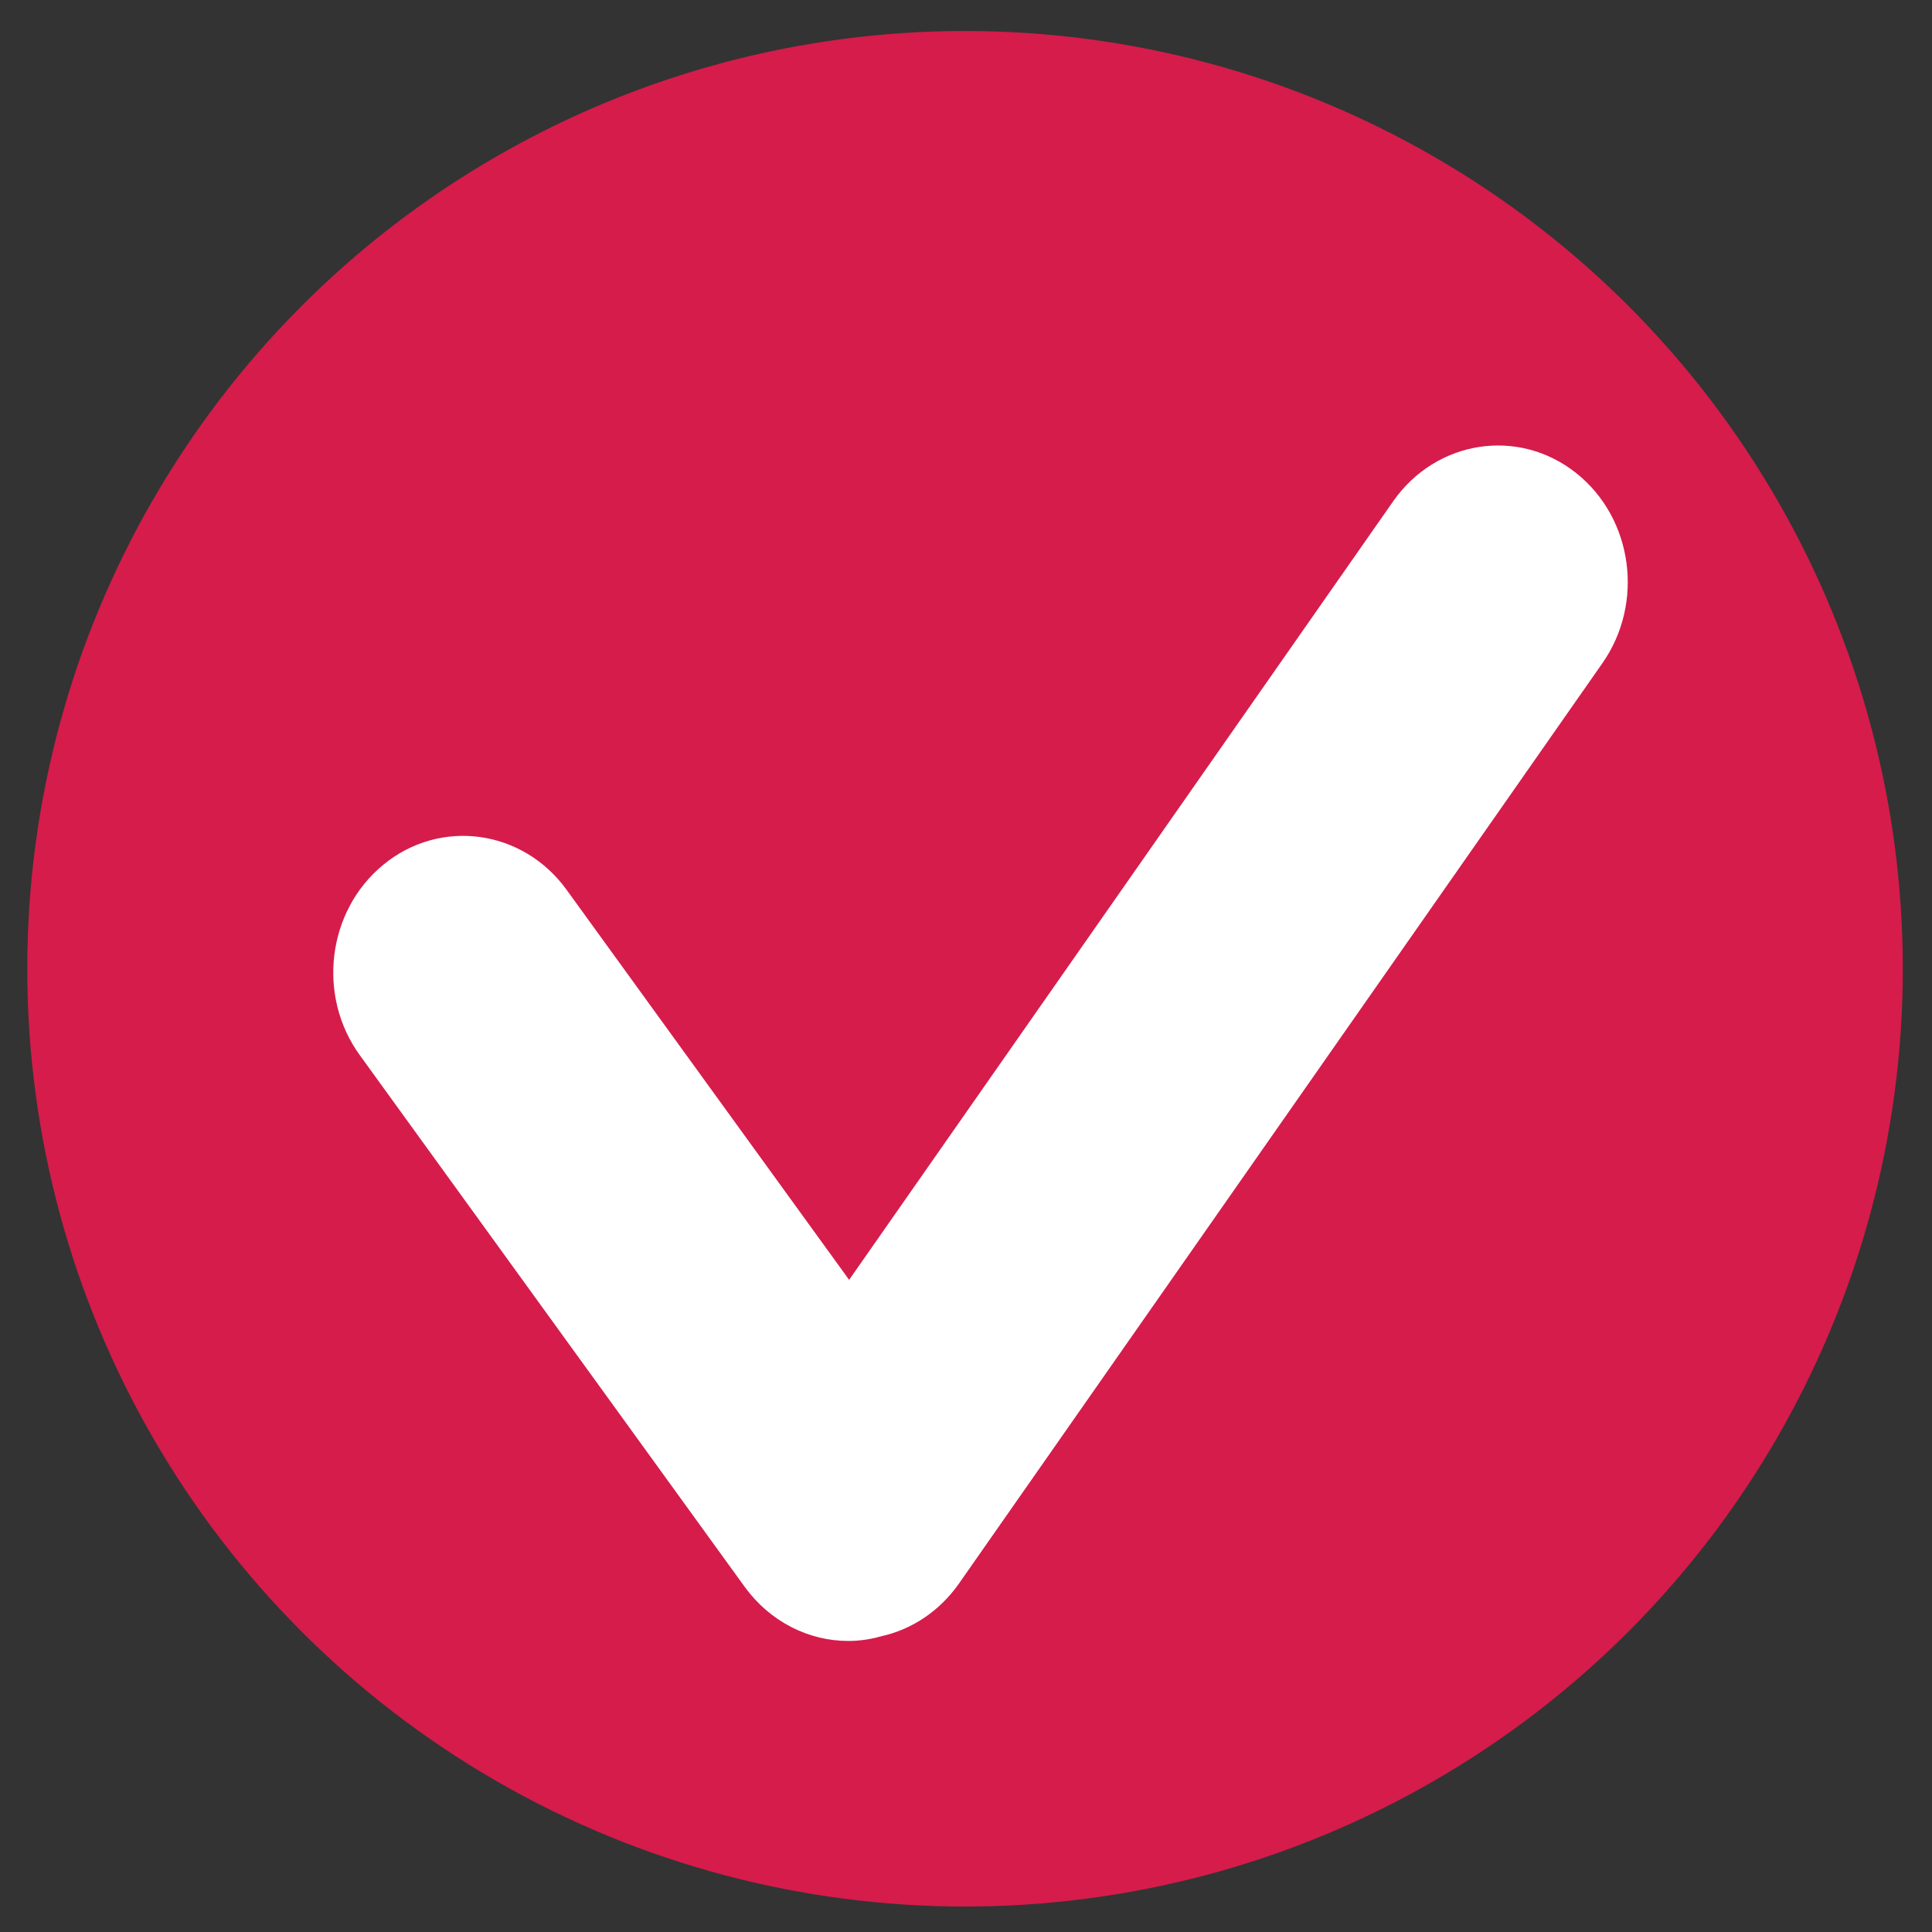<?xml version="1.0" encoding="utf-8"?>
<!-- Generator: Adobe Illustrator 14.0.0, SVG Export Plug-In . SVG Version: 6.00 Build 43363)  -->
<!DOCTYPE svg PUBLIC "-//W3C//DTD SVG 1.1//EN" "http://www.w3.org/Graphics/SVG/1.1/DTD/svg11.dtd">
<svg version="1.1" id="Calque_1" xmlns="http://www.w3.org/2000/svg" xmlns:xlink="http://www.w3.org/1999/xlink" x="0px" y="0px"
	 width="70.871px" height="70.871px" viewBox="0 0 70.871 70.871" enable-background="new 0 0 70.871 70.871" xml:space="preserve">
<rect x="0" y="0" width="70.871" height="70.871" fill="#333333" stroke="none"/>
<circle fill="#D51C4B" cx="35.4" cy="35.537" r="34.4"/>
<path fill="#FFFFFF" stroke="#FFFFFF" stroke-width="2" d="M57.2,18.139c-1.663-1.327-4.023-0.958-5.269,0.814l-20.768,29.72
	l-11.19-15.448c-1.271-1.754-3.637-2.082-5.28-0.729c-1.651,1.358-1.954,3.88-0.682,5.628l14.123,19.508
	c0.745,1.019,1.858,1.563,2.988,1.563c0.33,0,0.67-0.055,1-0.151c0.863-0.196,1.656-0.709,2.231-1.521l23.607-33.767
	C59.206,21.977,58.867,19.467,57.2,18.139z"/>
</svg>
